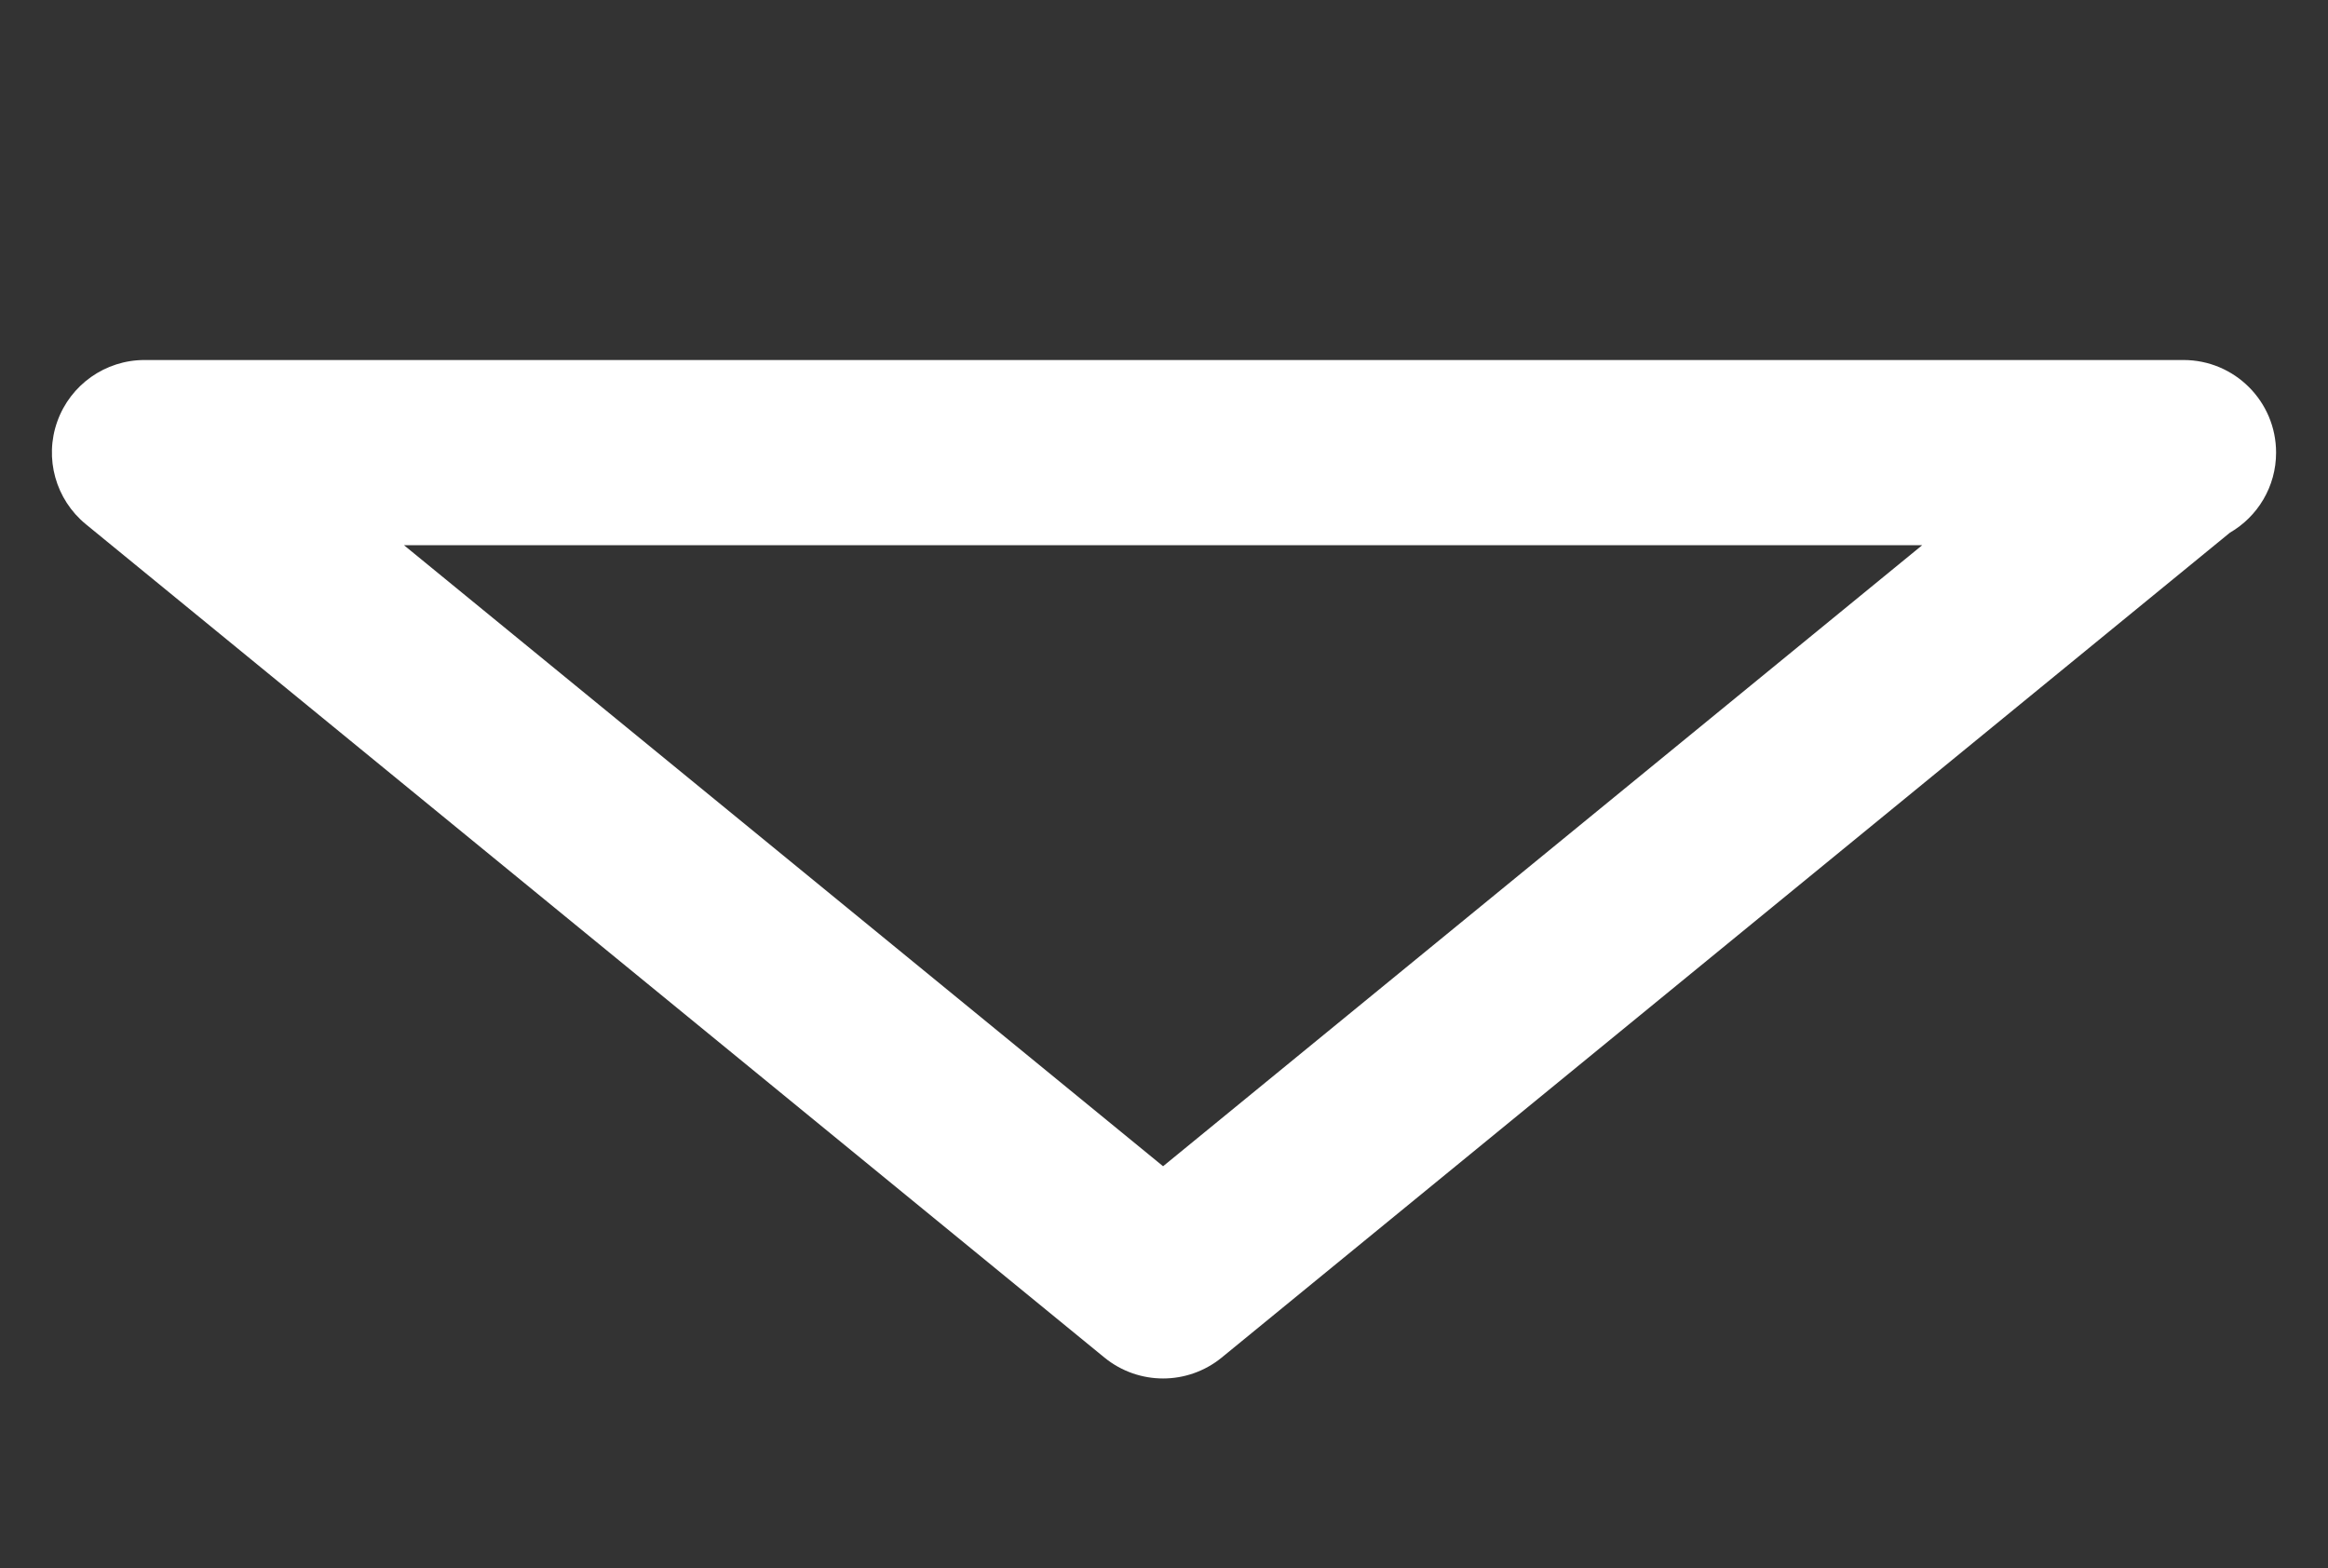 <?xml version="1.0" encoding="utf-8"?>
<!-- Generator: Adobe Illustrator 19.1.0, SVG Export Plug-In . SVG Version: 6.00 Build 0)  -->
<svg version="1.1" id="Layer_1" xmlns="http://www.w3.org/2000/svg" xmlns:xlink="http://www.w3.org/1999/xlink" x="0px" y="0px"
	 viewBox="0 32 144 97" enable-background="new 0 32 144 97" xml:space="preserve">
<rect x="0" y="32" width="144" height="97" fill="#333333" stroke="none"/>
<path fill="#FFFFFF" d="M77.788,54.271h57.159c0.039,0,0.073,0,0.115,0c3.163,0,5.727,2.564,5.727,5.727
	c0.001,2.114-1.147,3.966-2.857,4.955L75.57,115.98c-2.111,1.725-5.142,1.725-7.255,0L5.312,64.431
	c-1.873-1.533-2.582-4.081-1.768-6.356c0.814-2.282,2.976-3.804,5.395-3.804h57.394 M24.987,65.726l46.956,38.419l46.957-38.419
	H24.987z"/>
</svg>
